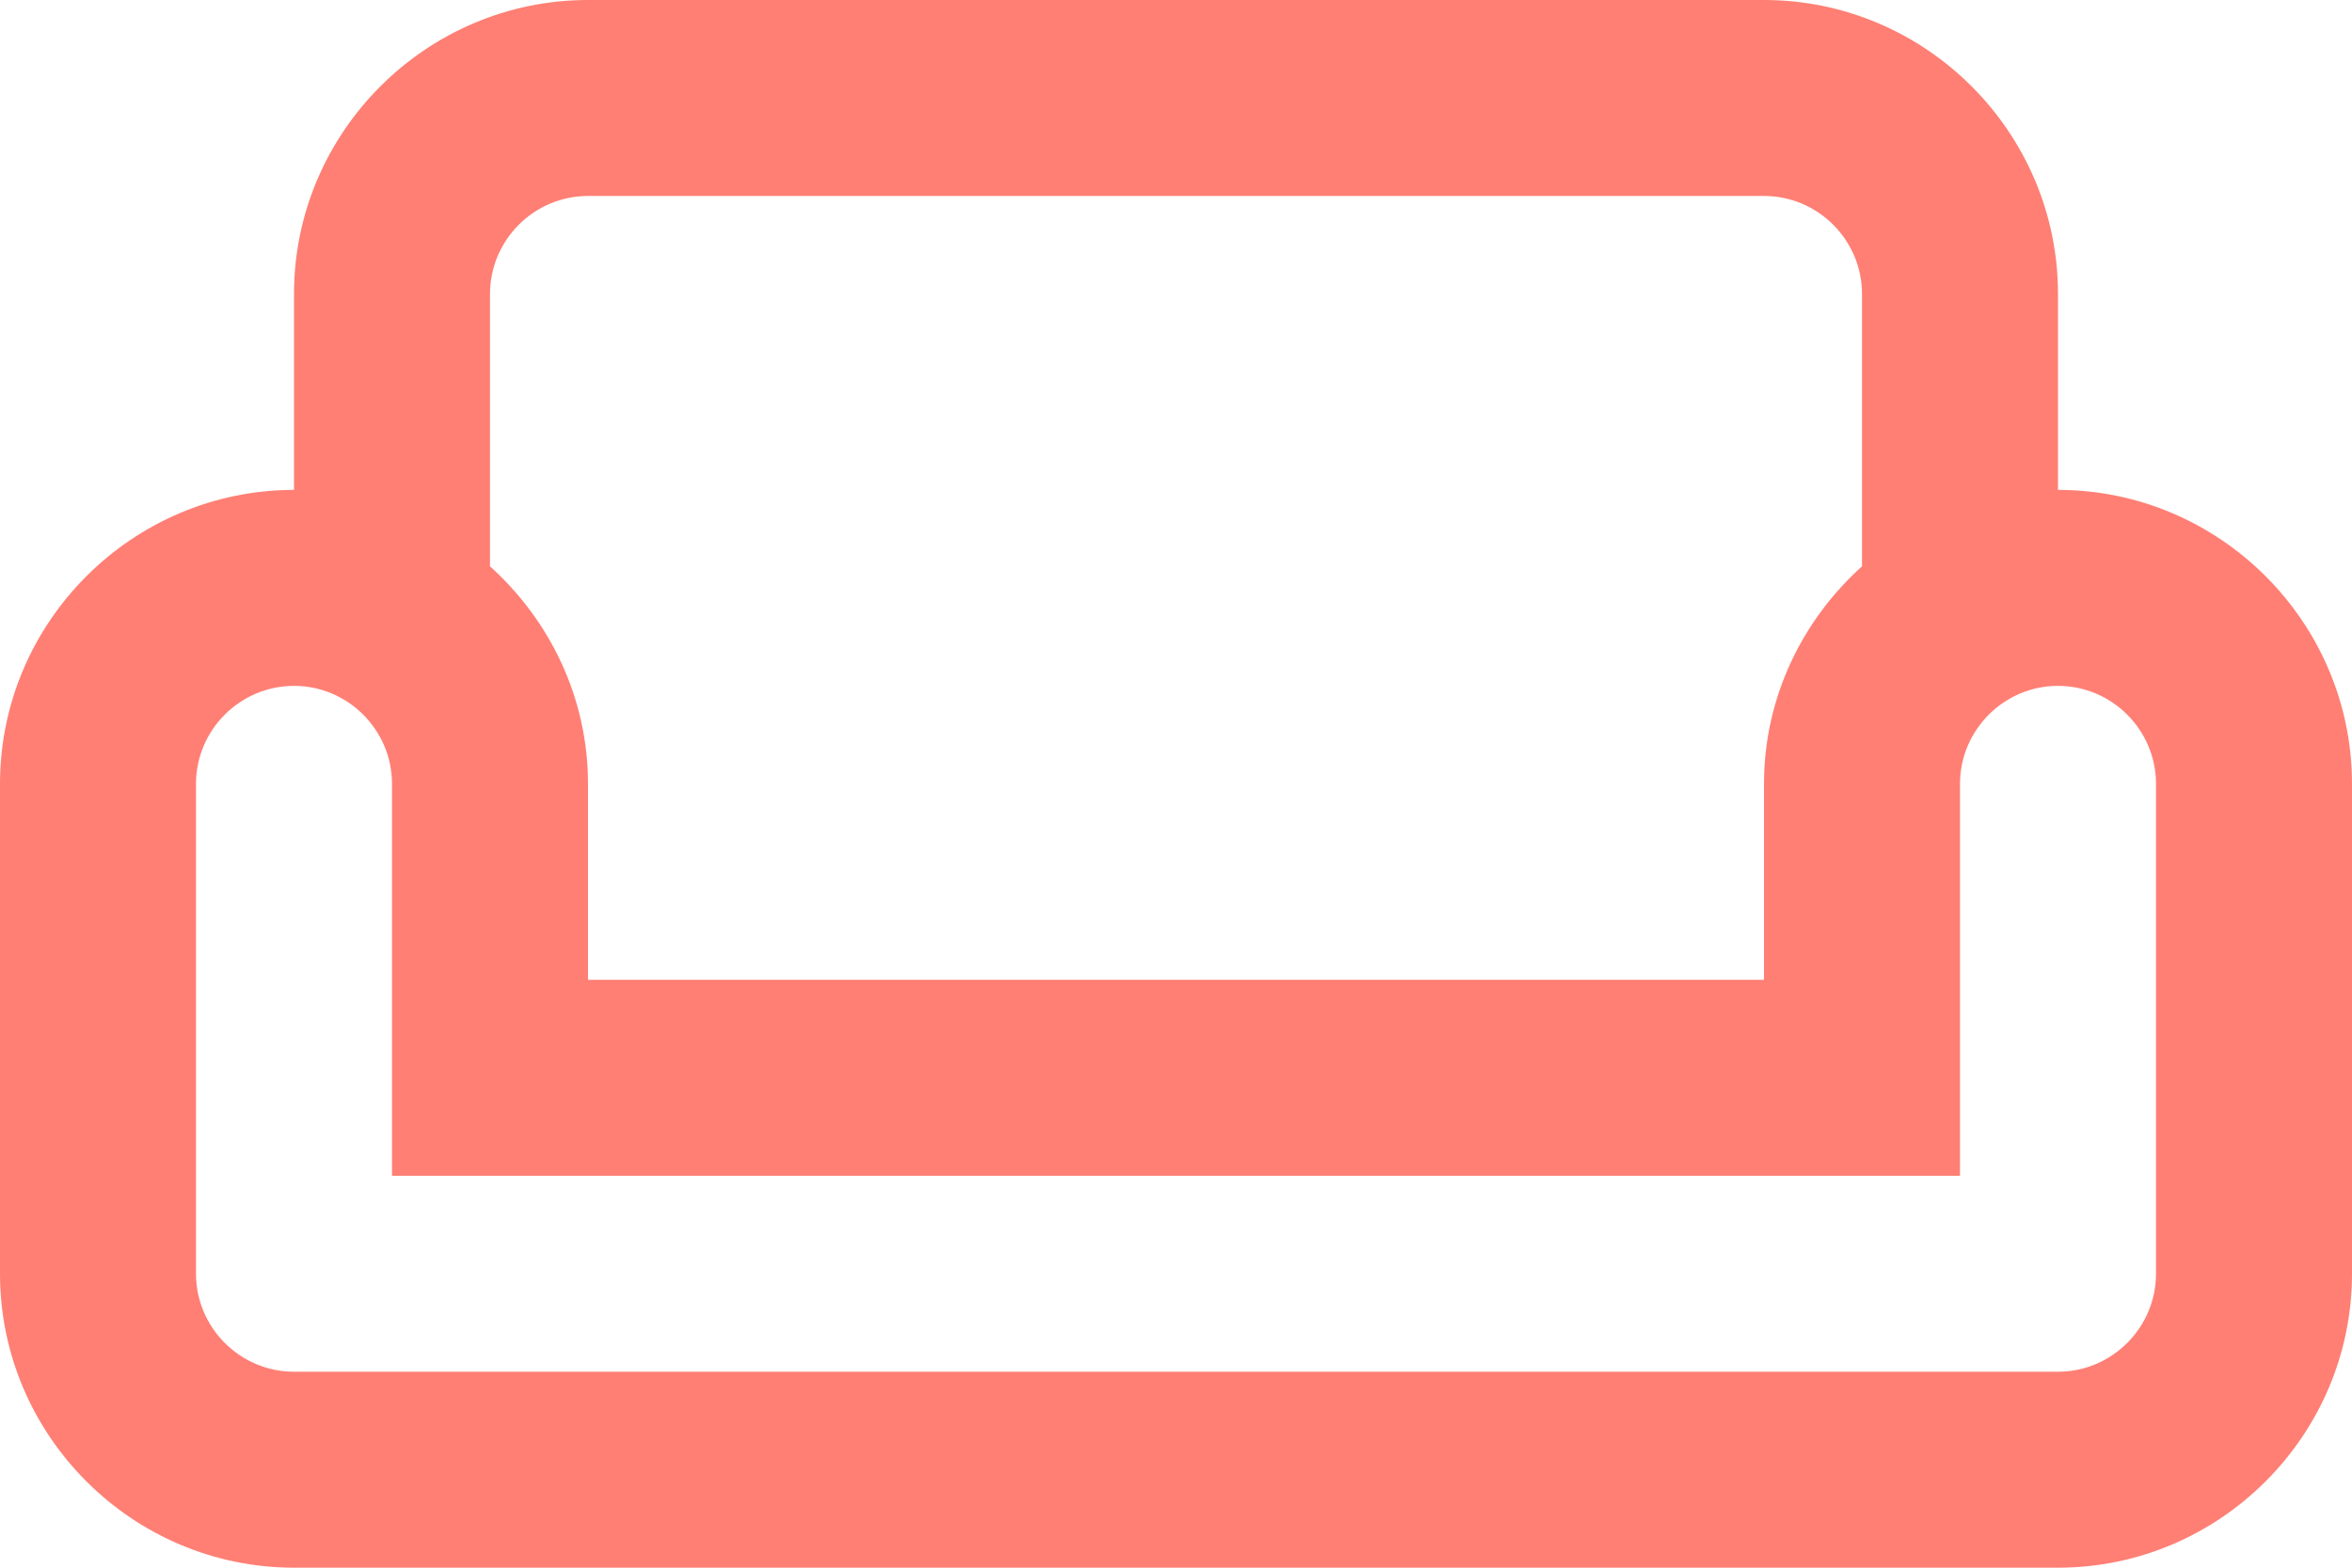 <svg width="24" height="16" viewBox="0 0 24 16" fill="none" xmlns="http://www.w3.org/2000/svg">
<path d="M21 5V3C21 1.35 19.65 0 18 0H6C4.35 0 3 1.35 3 3V5C1.35 5 0 6.35 0 8V13C0 14.65 1.35 16 3 16H21C22.65 16 24 14.65 24 13V8C24 6.35 22.65 5 21 5ZM5 3C5 2.45 5.45 2 6 2H18C18.55 2 19 2.45 19 3V5.78C18.39 6.33 18 7.12 18 8V10H6V8C6 7.12 5.61 6.33 5 5.78V3ZM22 13C22 13.55 21.55 14 21 14H3C2.45 14 2 13.55 2 13V8C2 7.45 2.45 7 3 7C3.55 7 4 7.45 4 8V12H20V8C20 7.45 20.45 7 21 7C21.55 7 22 7.45 22 8V13Z" fill="#FF7F74"/>
</svg>
